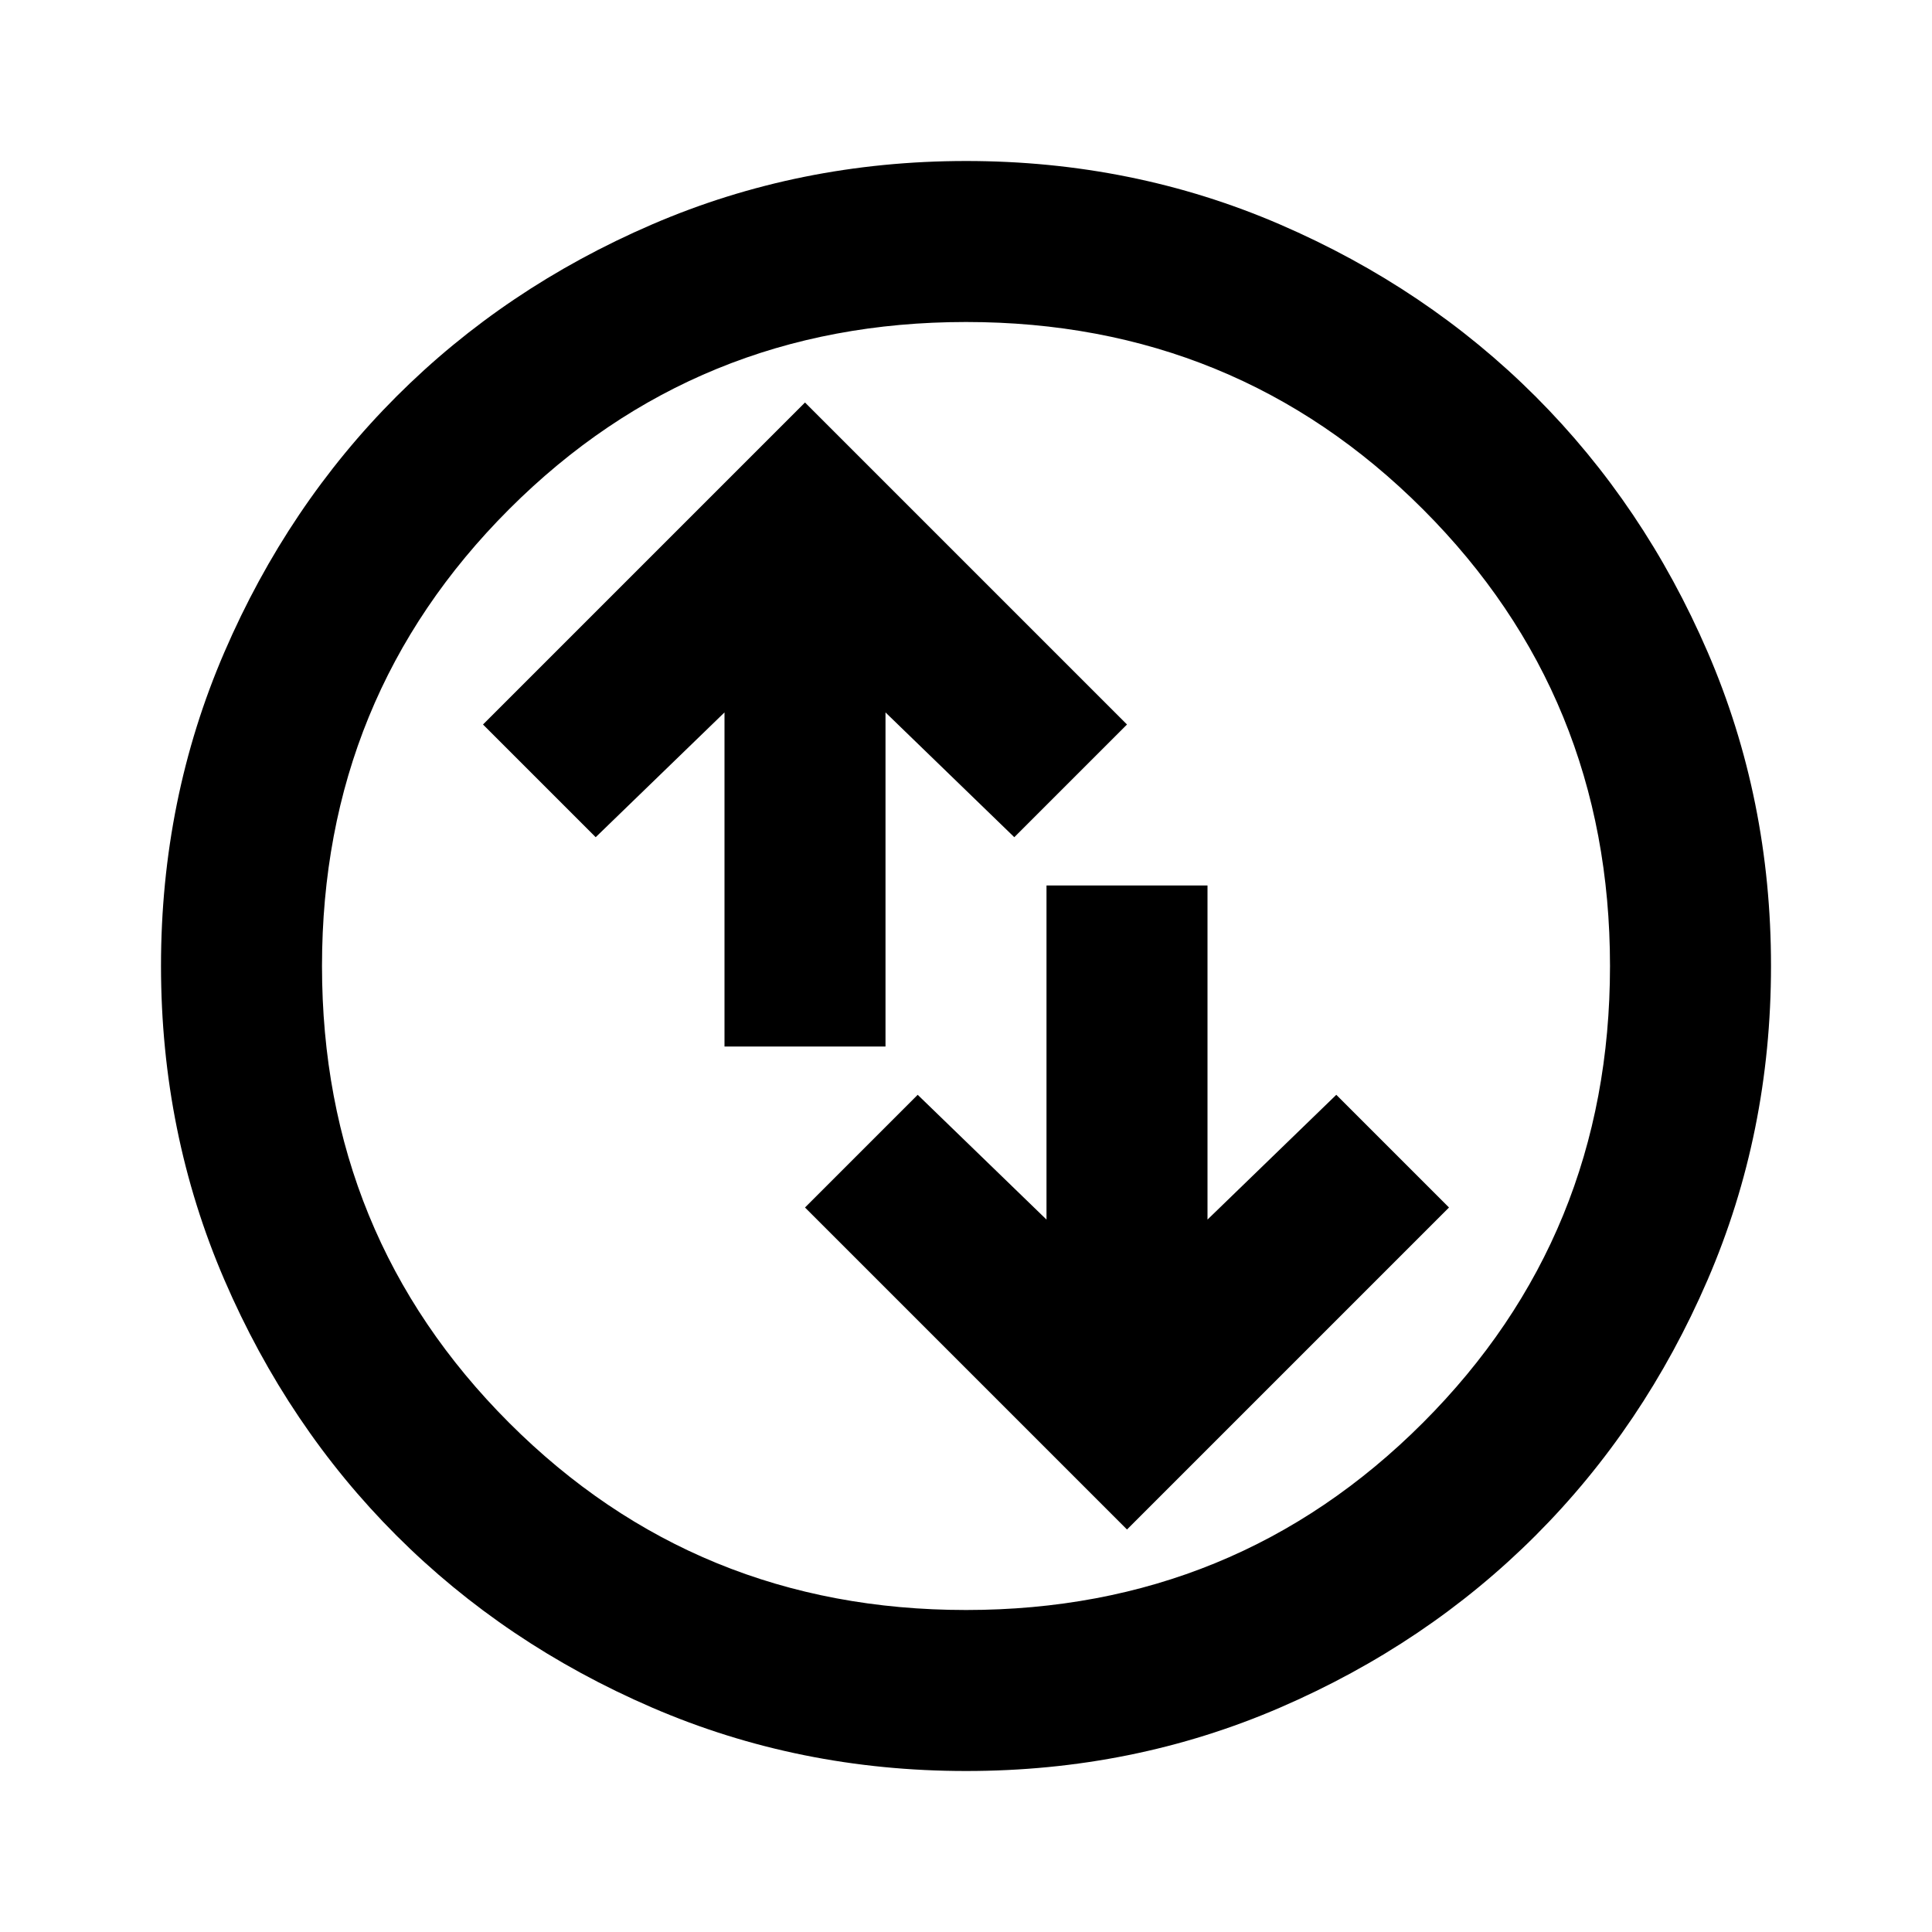 <svg xmlns="http://www.w3.org/2000/svg" width="1em" height="1em" viewBox="0 0 24 24"><path fill="currentColor" d="m14 19l4-4l-1.4-1.4l-1.6 1.55V11h-2v4.15l-1.6-1.55L10 15zm-5-6h2V8.85l1.6 1.55L14 9l-4-4l-4 4l1.4 1.4L9 8.85zm3 9q-2.075 0-3.9-.788t-3.175-2.137q-1.35-1.35-2.137-3.175T2 12q0-2.075.788-3.9t2.137-3.175q1.35-1.35 3.175-2.137T12 2q2.075 0 3.9.788t3.175 2.137q1.35 1.35 2.138 3.175T22 12q0 2.075-.788 3.9t-2.137 3.175q-1.35 1.35-3.175 2.138T12 22m0-2q3.35 0 5.675-2.325T20 12q0-3.35-2.325-5.675T12 4Q8.65 4 6.325 6.325T4 12q0 3.35 2.325 5.675T12 20m0-8"/></svg>